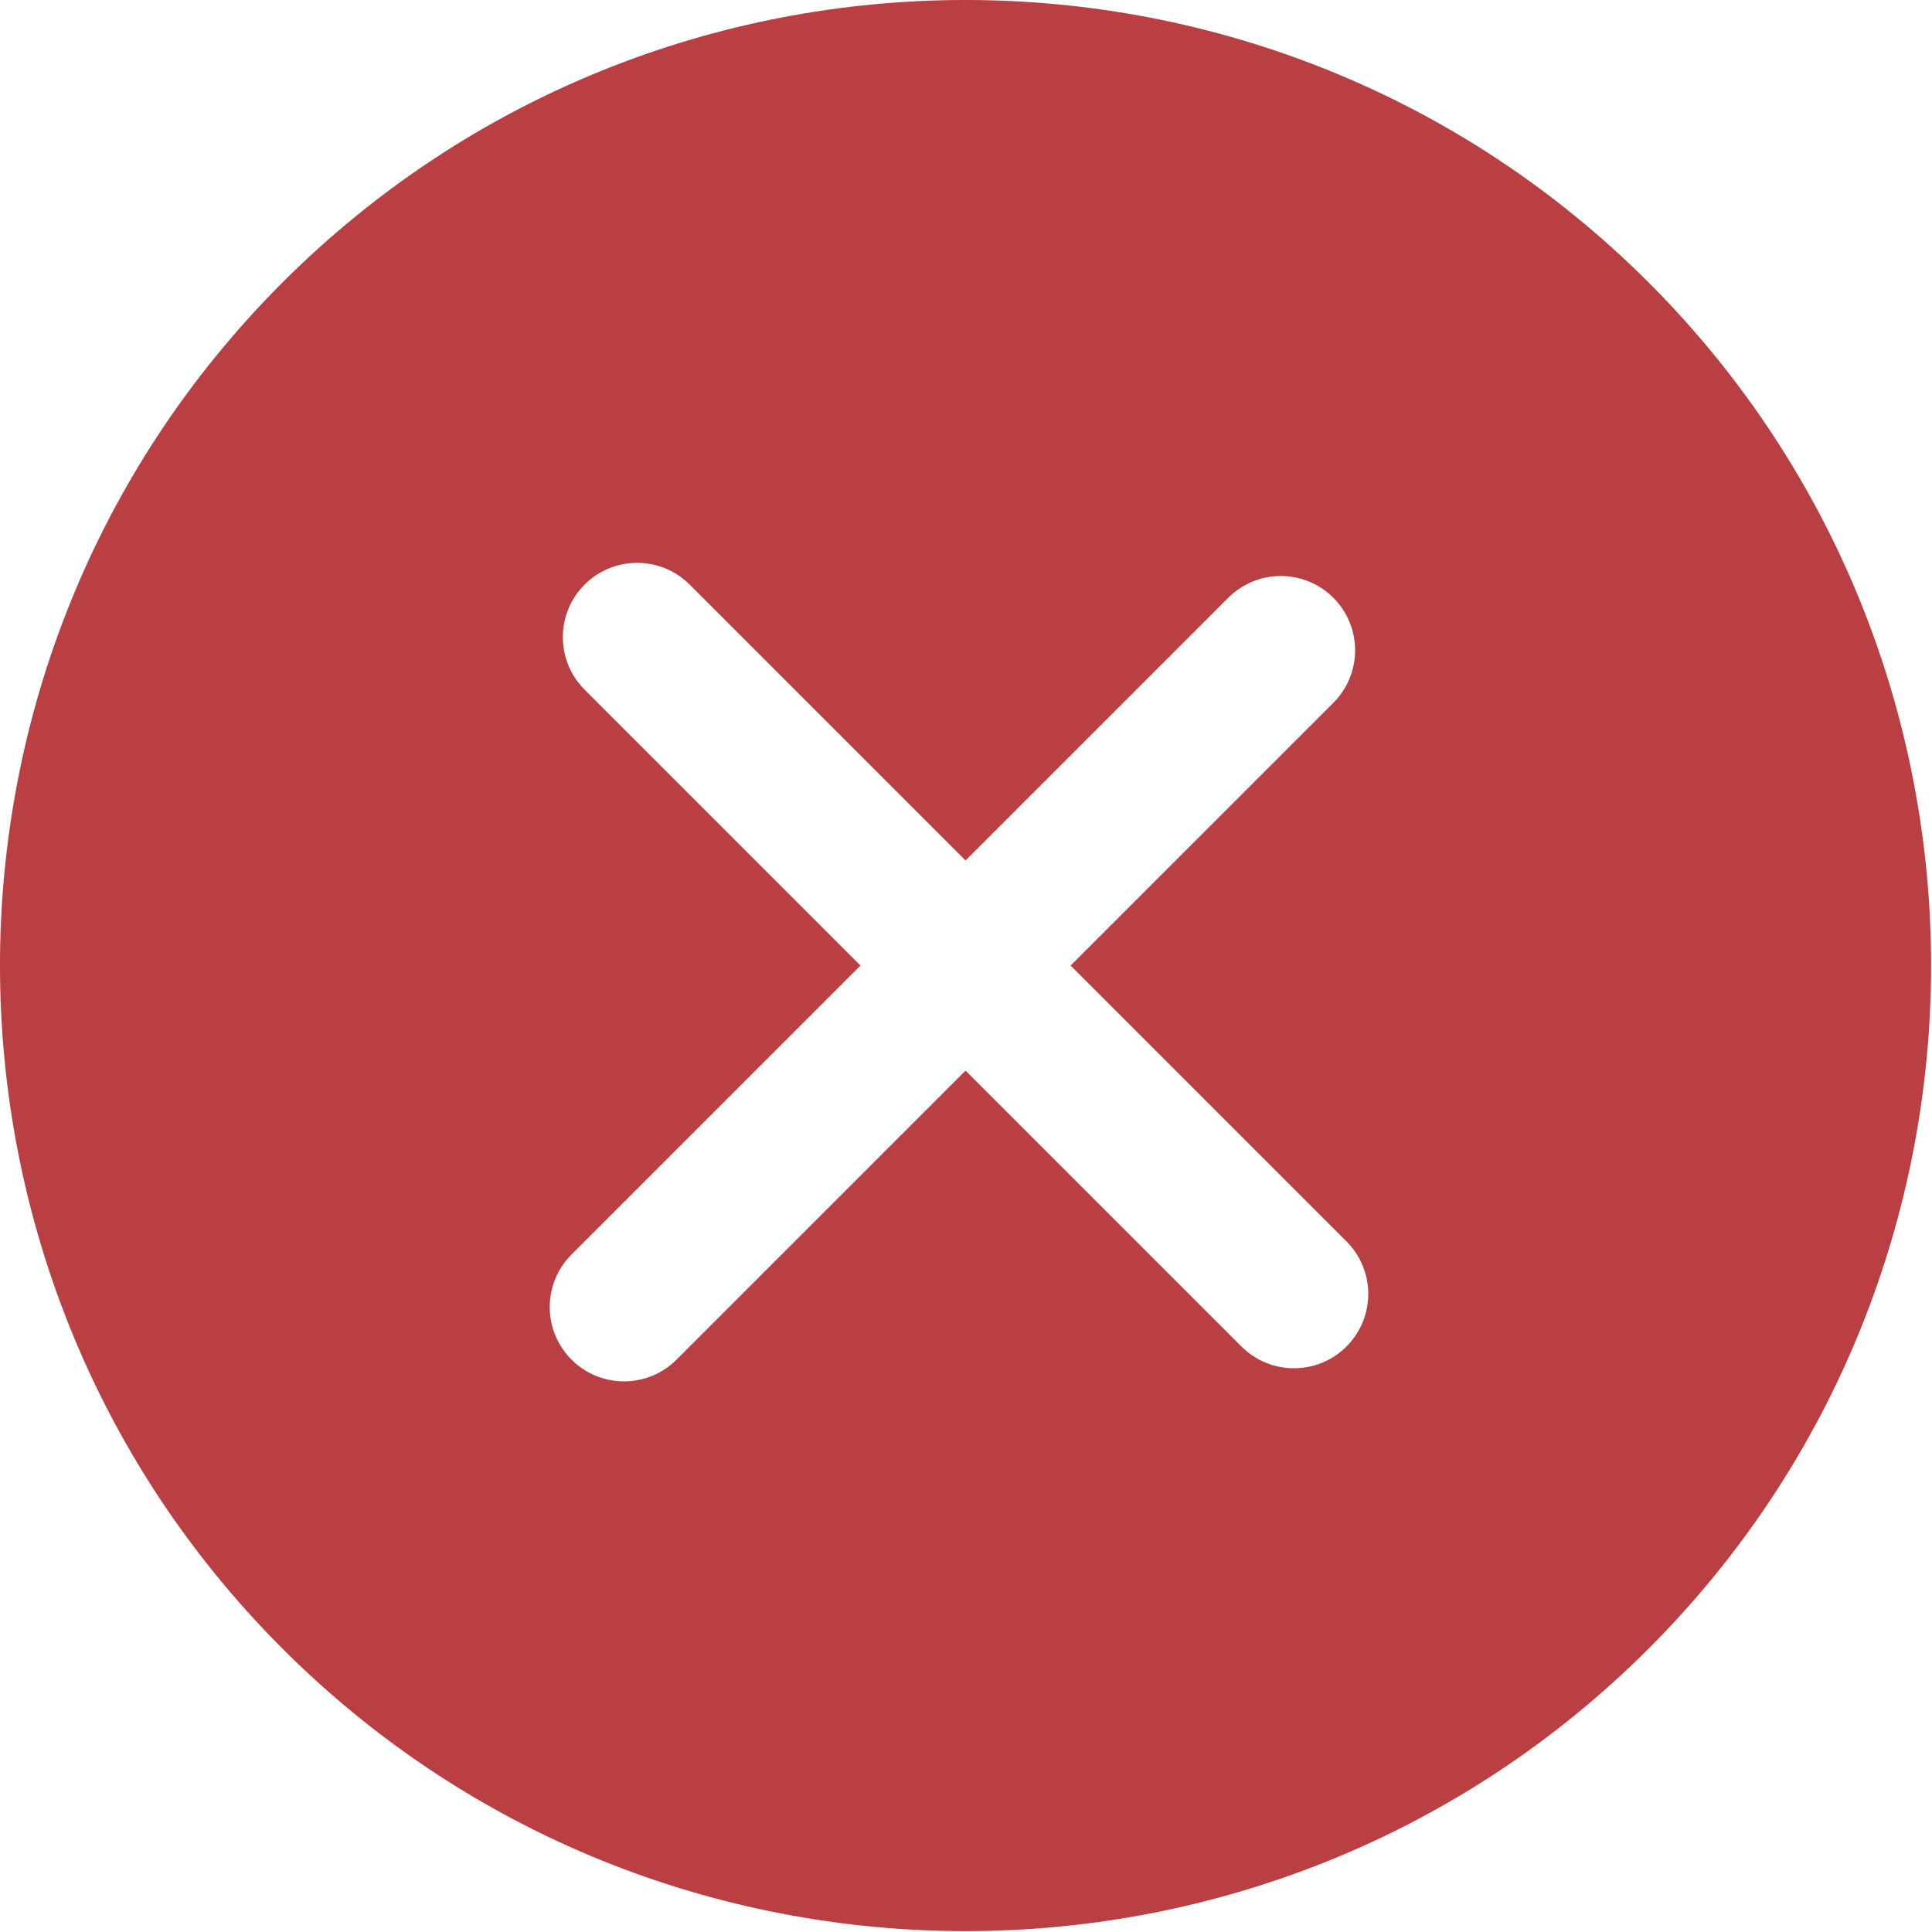 <svg width="52" height="52" viewBox="0 0 52 52" fill="none" xmlns="http://www.w3.org/2000/svg">
<g clip-path="url(#clip0)">
<path d="M44.373 7.603C34.236 -2.534 17.741 -2.535 7.603 7.603C-2.535 17.741 -2.534 34.235 7.603 44.373C17.74 54.511 34.235 54.511 44.373 44.373C54.51 34.235 54.51 17.74 44.373 7.603ZM36.241 36.241C35.46 37.022 34.194 37.022 33.413 36.241L25.988 28.816L18.21 36.594C17.429 37.375 16.163 37.375 15.382 36.594C14.601 35.813 14.601 34.547 15.382 33.766L23.16 25.988L15.735 18.563C14.954 17.782 14.954 16.515 15.735 15.735C16.516 14.954 17.782 14.954 18.563 15.735L25.988 23.16L33.059 16.089C33.84 15.308 35.106 15.308 35.887 16.089C36.668 16.87 36.668 18.136 35.887 18.917L28.816 25.988L36.241 33.413C37.022 34.194 37.022 35.46 36.241 36.241Z" fill="#BA3F42"/>
</g>
<defs>
<clipPath id="clip0">
<rect width="51.976" height="51.976" fill="white"/>
</clipPath>
</defs>
</svg>
